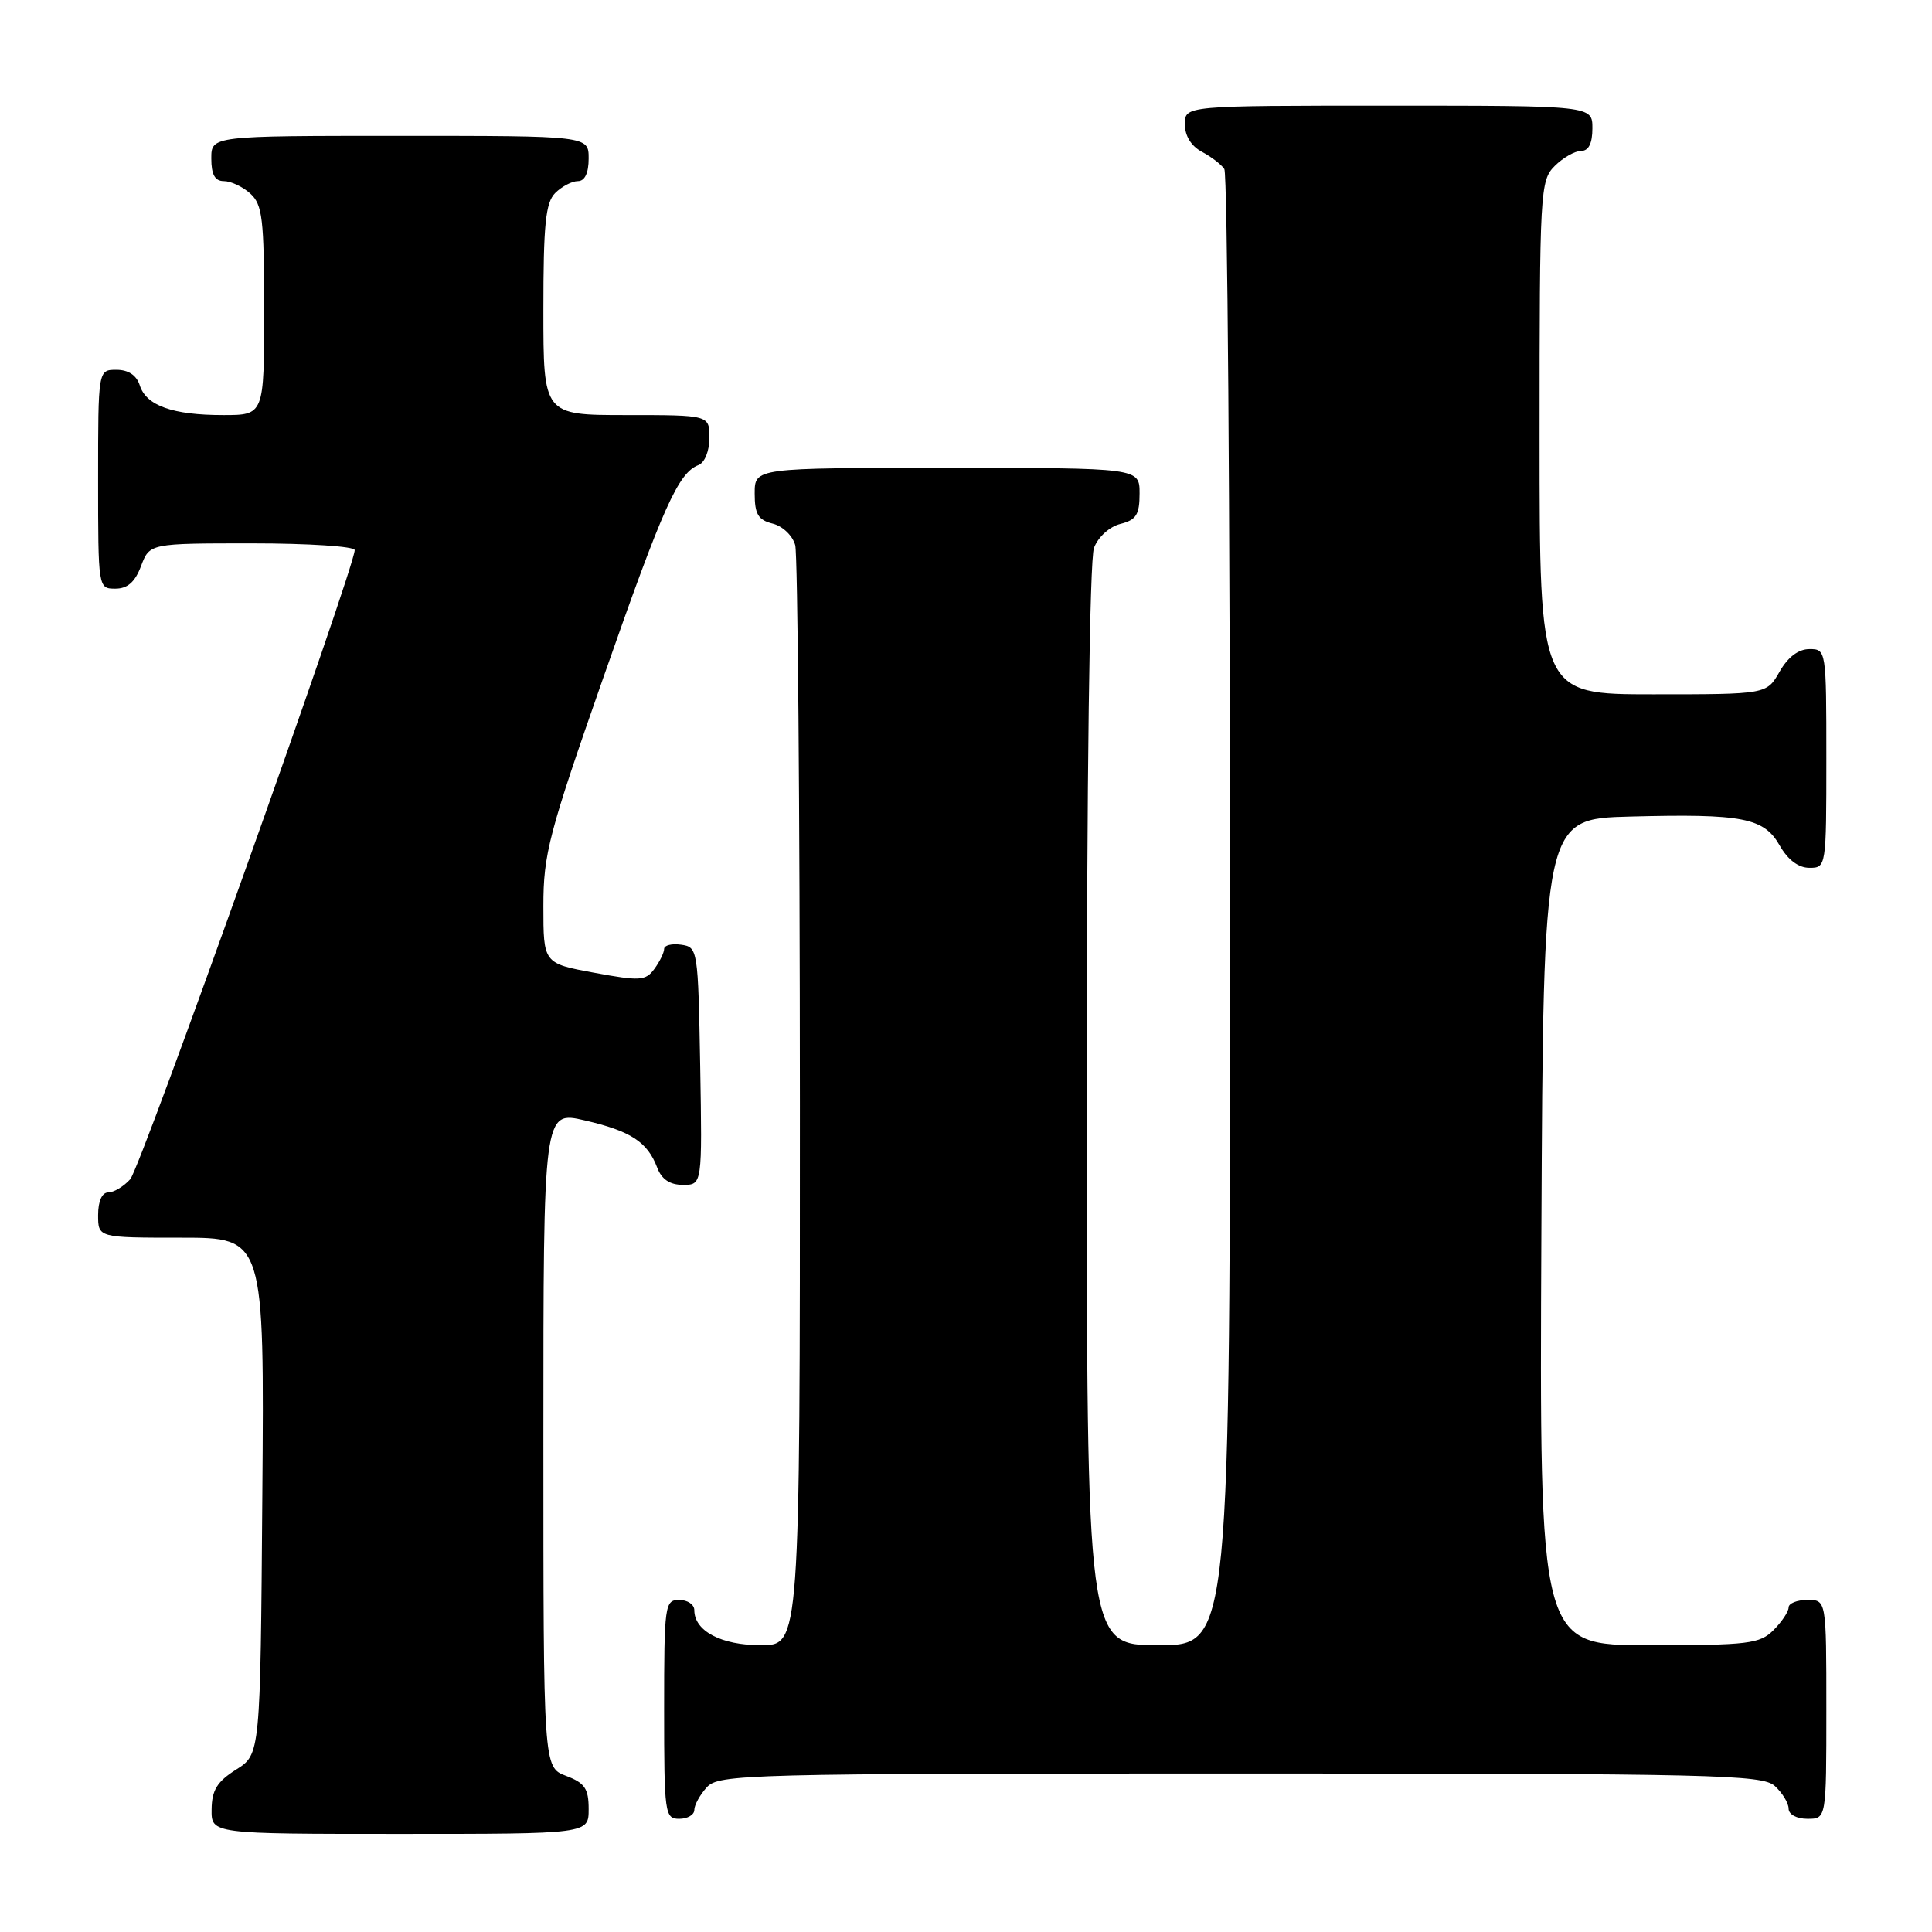 <?xml version="1.0" encoding="UTF-8" standalone="no"?>
<!DOCTYPE svg PUBLIC "-//W3C//DTD SVG 1.1//EN" "http://www.w3.org/Graphics/SVG/1.1/DTD/svg11.dtd" >
<svg xmlns="http://www.w3.org/2000/svg" xmlns:xlink="http://www.w3.org/1999/xlink" version="1.1" viewBox="0 0 256 256">
 <g >
 <path fill="currentColor"
d=" M 78.00 239.72 C 78.00 236.99 77.49 236.25 75.00 235.31 C 72.00 234.17 72.00 234.17 72.00 190.68 C 72.00 147.18 72.00 147.18 77.49 148.46 C 83.58 149.87 85.79 151.31 87.08 154.71 C 87.67 156.27 88.76 157.00 90.50 157.00 C 93.05 157.00 93.05 157.00 92.78 141.25 C 92.50 125.77 92.46 125.49 90.25 125.18 C 89.01 125.00 88.00 125.26 88.00 125.74 C 88.00 126.22 87.42 127.41 86.72 128.37 C 85.55 129.97 84.82 130.02 78.72 128.89 C 72.00 127.65 72.00 127.65 72.00 120.07 C 72.00 113.16 72.71 110.45 79.94 89.80 C 87.89 67.07 89.88 62.65 92.56 61.62 C 93.38 61.30 94.00 59.75 94.00 58.03 C 94.00 55.00 94.00 55.00 83.00 55.00 C 72.00 55.00 72.00 55.00 72.00 41.07 C 72.00 29.74 72.29 26.85 73.57 25.57 C 74.44 24.71 75.79 24.00 76.57 24.00 C 77.49 24.00 78.00 22.93 78.00 21.00 C 78.00 18.00 78.00 18.00 53.00 18.00 C 28.00 18.00 28.00 18.00 28.00 21.00 C 28.00 23.14 28.48 24.00 29.67 24.00 C 30.59 24.00 32.17 24.74 33.17 25.65 C 34.78 27.11 35.00 29.01 35.00 41.15 C 35.00 55.00 35.00 55.00 29.57 55.00 C 22.87 55.00 19.37 53.75 18.52 51.06 C 18.09 49.72 17.01 49.00 15.43 49.00 C 13.00 49.00 13.00 49.00 13.00 63.50 C 13.00 77.93 13.01 78.00 15.28 78.00 C 16.90 78.00 17.89 77.13 18.69 75.00 C 19.83 72.00 19.83 72.00 33.41 72.00 C 40.89 72.00 47.00 72.40 47.00 72.89 C 47.00 75.22 18.64 154.72 17.26 156.25 C 16.40 157.21 15.08 158.00 14.35 158.00 C 13.52 158.00 13.00 159.15 13.00 161.00 C 13.00 164.00 13.00 164.00 24.01 164.00 C 35.03 164.00 35.03 164.00 34.76 198.23 C 34.50 232.46 34.50 232.46 31.29 234.48 C 28.77 236.07 28.07 237.20 28.04 239.75 C 28.00 243.00 28.00 243.00 53.00 243.00 C 78.00 243.00 78.00 243.00 78.00 239.72 Z  M 92.00 239.83 C 92.00 239.18 92.74 237.83 93.65 236.83 C 95.23 235.09 98.73 235.00 164.33 235.00 C 227.14 235.00 233.51 235.15 235.17 236.65 C 236.18 237.57 237.00 238.92 237.00 239.65 C 237.00 240.42 238.07 241.00 239.50 241.00 C 242.00 241.00 242.00 241.00 242.00 226.50 C 242.00 212.00 242.00 212.00 239.50 212.00 C 238.12 212.00 237.00 212.45 237.00 213.00 C 237.00 213.55 236.10 214.90 235.00 216.00 C 233.18 217.82 231.67 218.00 218.49 218.00 C 203.98 218.00 203.98 218.00 204.24 163.25 C 204.50 108.50 204.50 108.50 216.00 108.20 C 230.94 107.81 233.73 108.35 235.83 112.05 C 236.90 113.93 238.31 114.99 239.75 114.99 C 241.98 115.00 242.00 114.87 242.00 100.50 C 242.00 86.13 241.98 86.00 239.75 86.01 C 238.30 86.01 236.89 87.08 235.80 89.01 C 234.09 92.00 234.09 92.00 219.05 92.00 C 204.00 92.00 204.00 92.00 204.00 58.00 C 204.00 25.33 204.08 23.92 206.00 22.00 C 207.10 20.90 208.68 20.00 209.50 20.00 C 210.50 20.00 211.00 19.00 211.00 17.00 C 211.00 14.00 211.00 14.00 184.00 14.00 C 157.00 14.00 157.00 14.00 157.00 16.46 C 157.00 18.00 157.85 19.37 159.25 20.11 C 160.49 20.77 161.83 21.79 162.23 22.40 C 162.64 23.00 162.98 67.26 162.98 120.75 C 163.00 218.00 163.00 218.00 153.50 218.00 C 144.00 218.00 144.00 218.00 144.00 146.57 C 144.00 103.11 144.38 74.14 144.96 72.59 C 145.51 71.15 147.02 69.78 148.46 69.42 C 150.56 68.89 151.00 68.19 151.00 65.39 C 151.00 62.00 151.00 62.00 125.50 62.00 C 100.00 62.00 100.00 62.00 100.00 65.39 C 100.00 68.13 100.46 68.90 102.38 69.38 C 103.71 69.71 105.03 70.98 105.37 72.24 C 105.70 73.48 105.98 106.79 105.99 146.25 C 106.00 218.00 106.00 218.00 100.83 218.00 C 95.56 218.00 92.00 216.12 92.00 213.35 C 92.00 212.61 91.10 212.00 90.00 212.00 C 88.09 212.00 88.00 212.67 88.00 226.50 C 88.00 240.33 88.09 241.00 90.00 241.00 C 91.10 241.00 92.00 240.47 92.00 239.83 Z "/>
</g>
</svg>